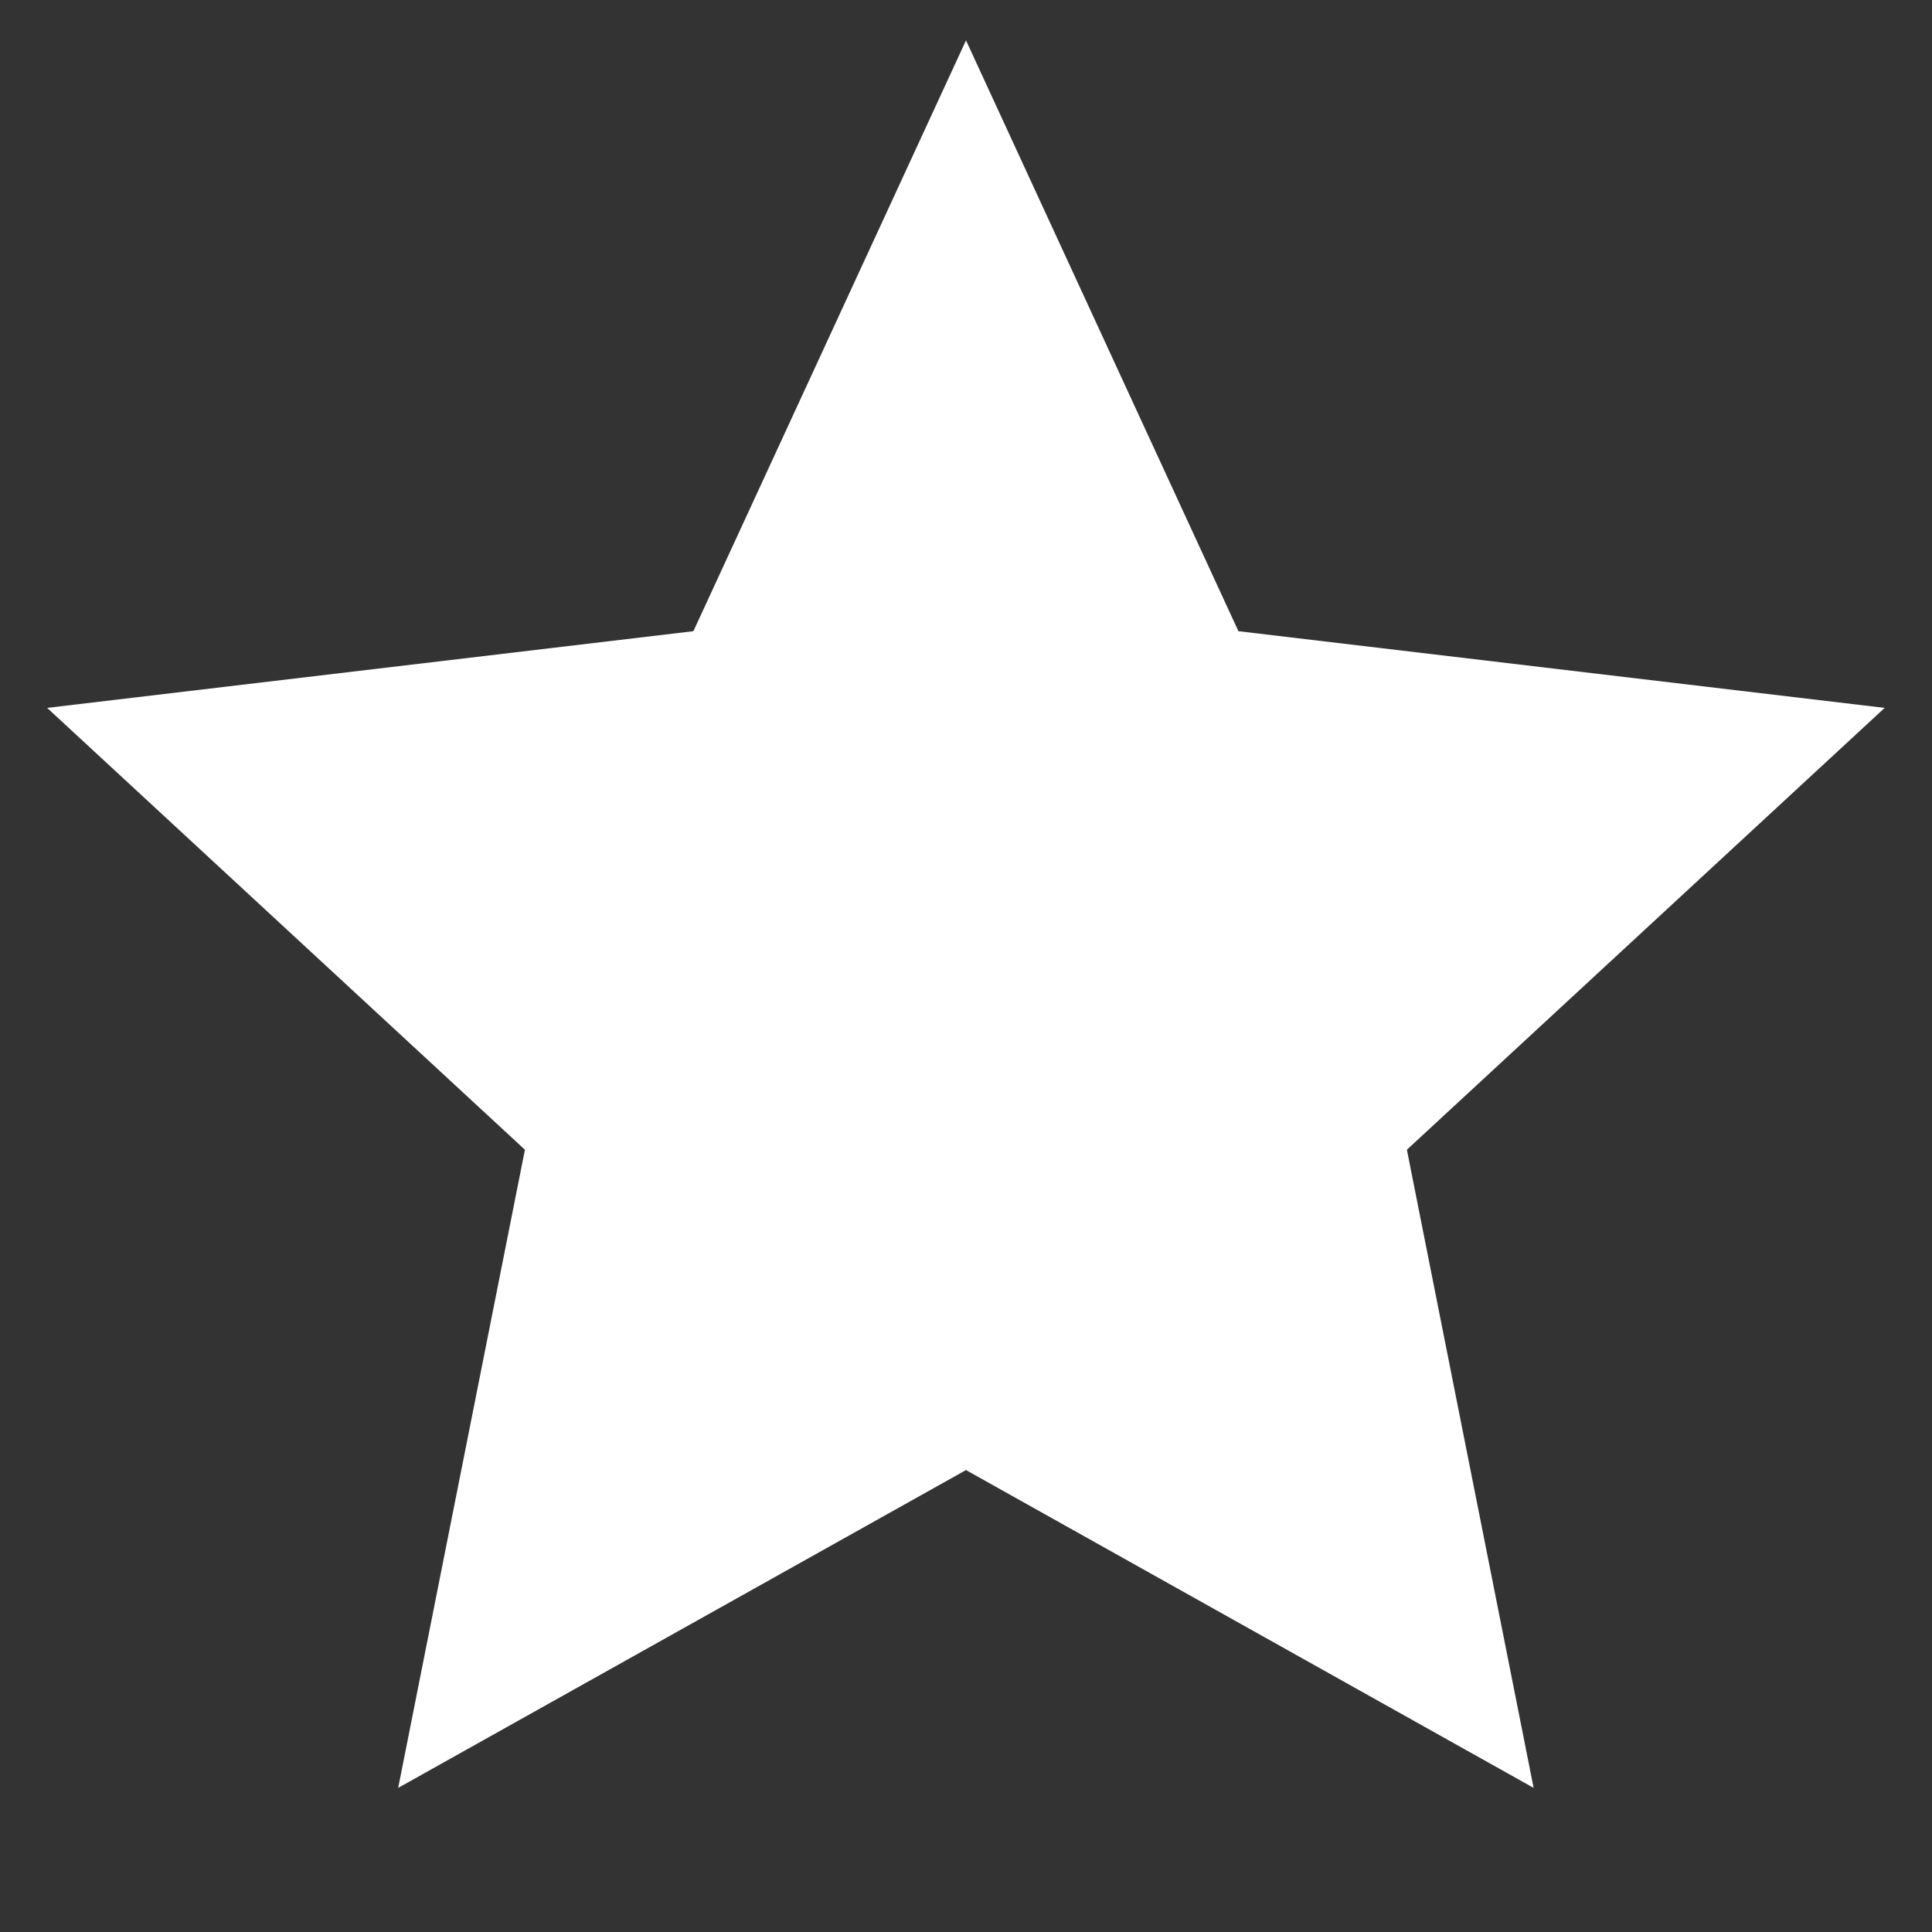 <svg width="10" height="10" viewBox="0 0 10 10" fill="none" xmlns="http://www.w3.org/2000/svg">
<rect x="0" y="0" width="10" height="10" fill="#333333" stroke="none"/>
<path d="M5 7.609L2.061 9.254L2.717 5.951L0.244 3.664L3.589 3.267L5 0.209L6.41 3.267L9.755 3.664L7.282 5.951L7.938 9.254L5 7.609Z" fill="white"/>
</svg>
